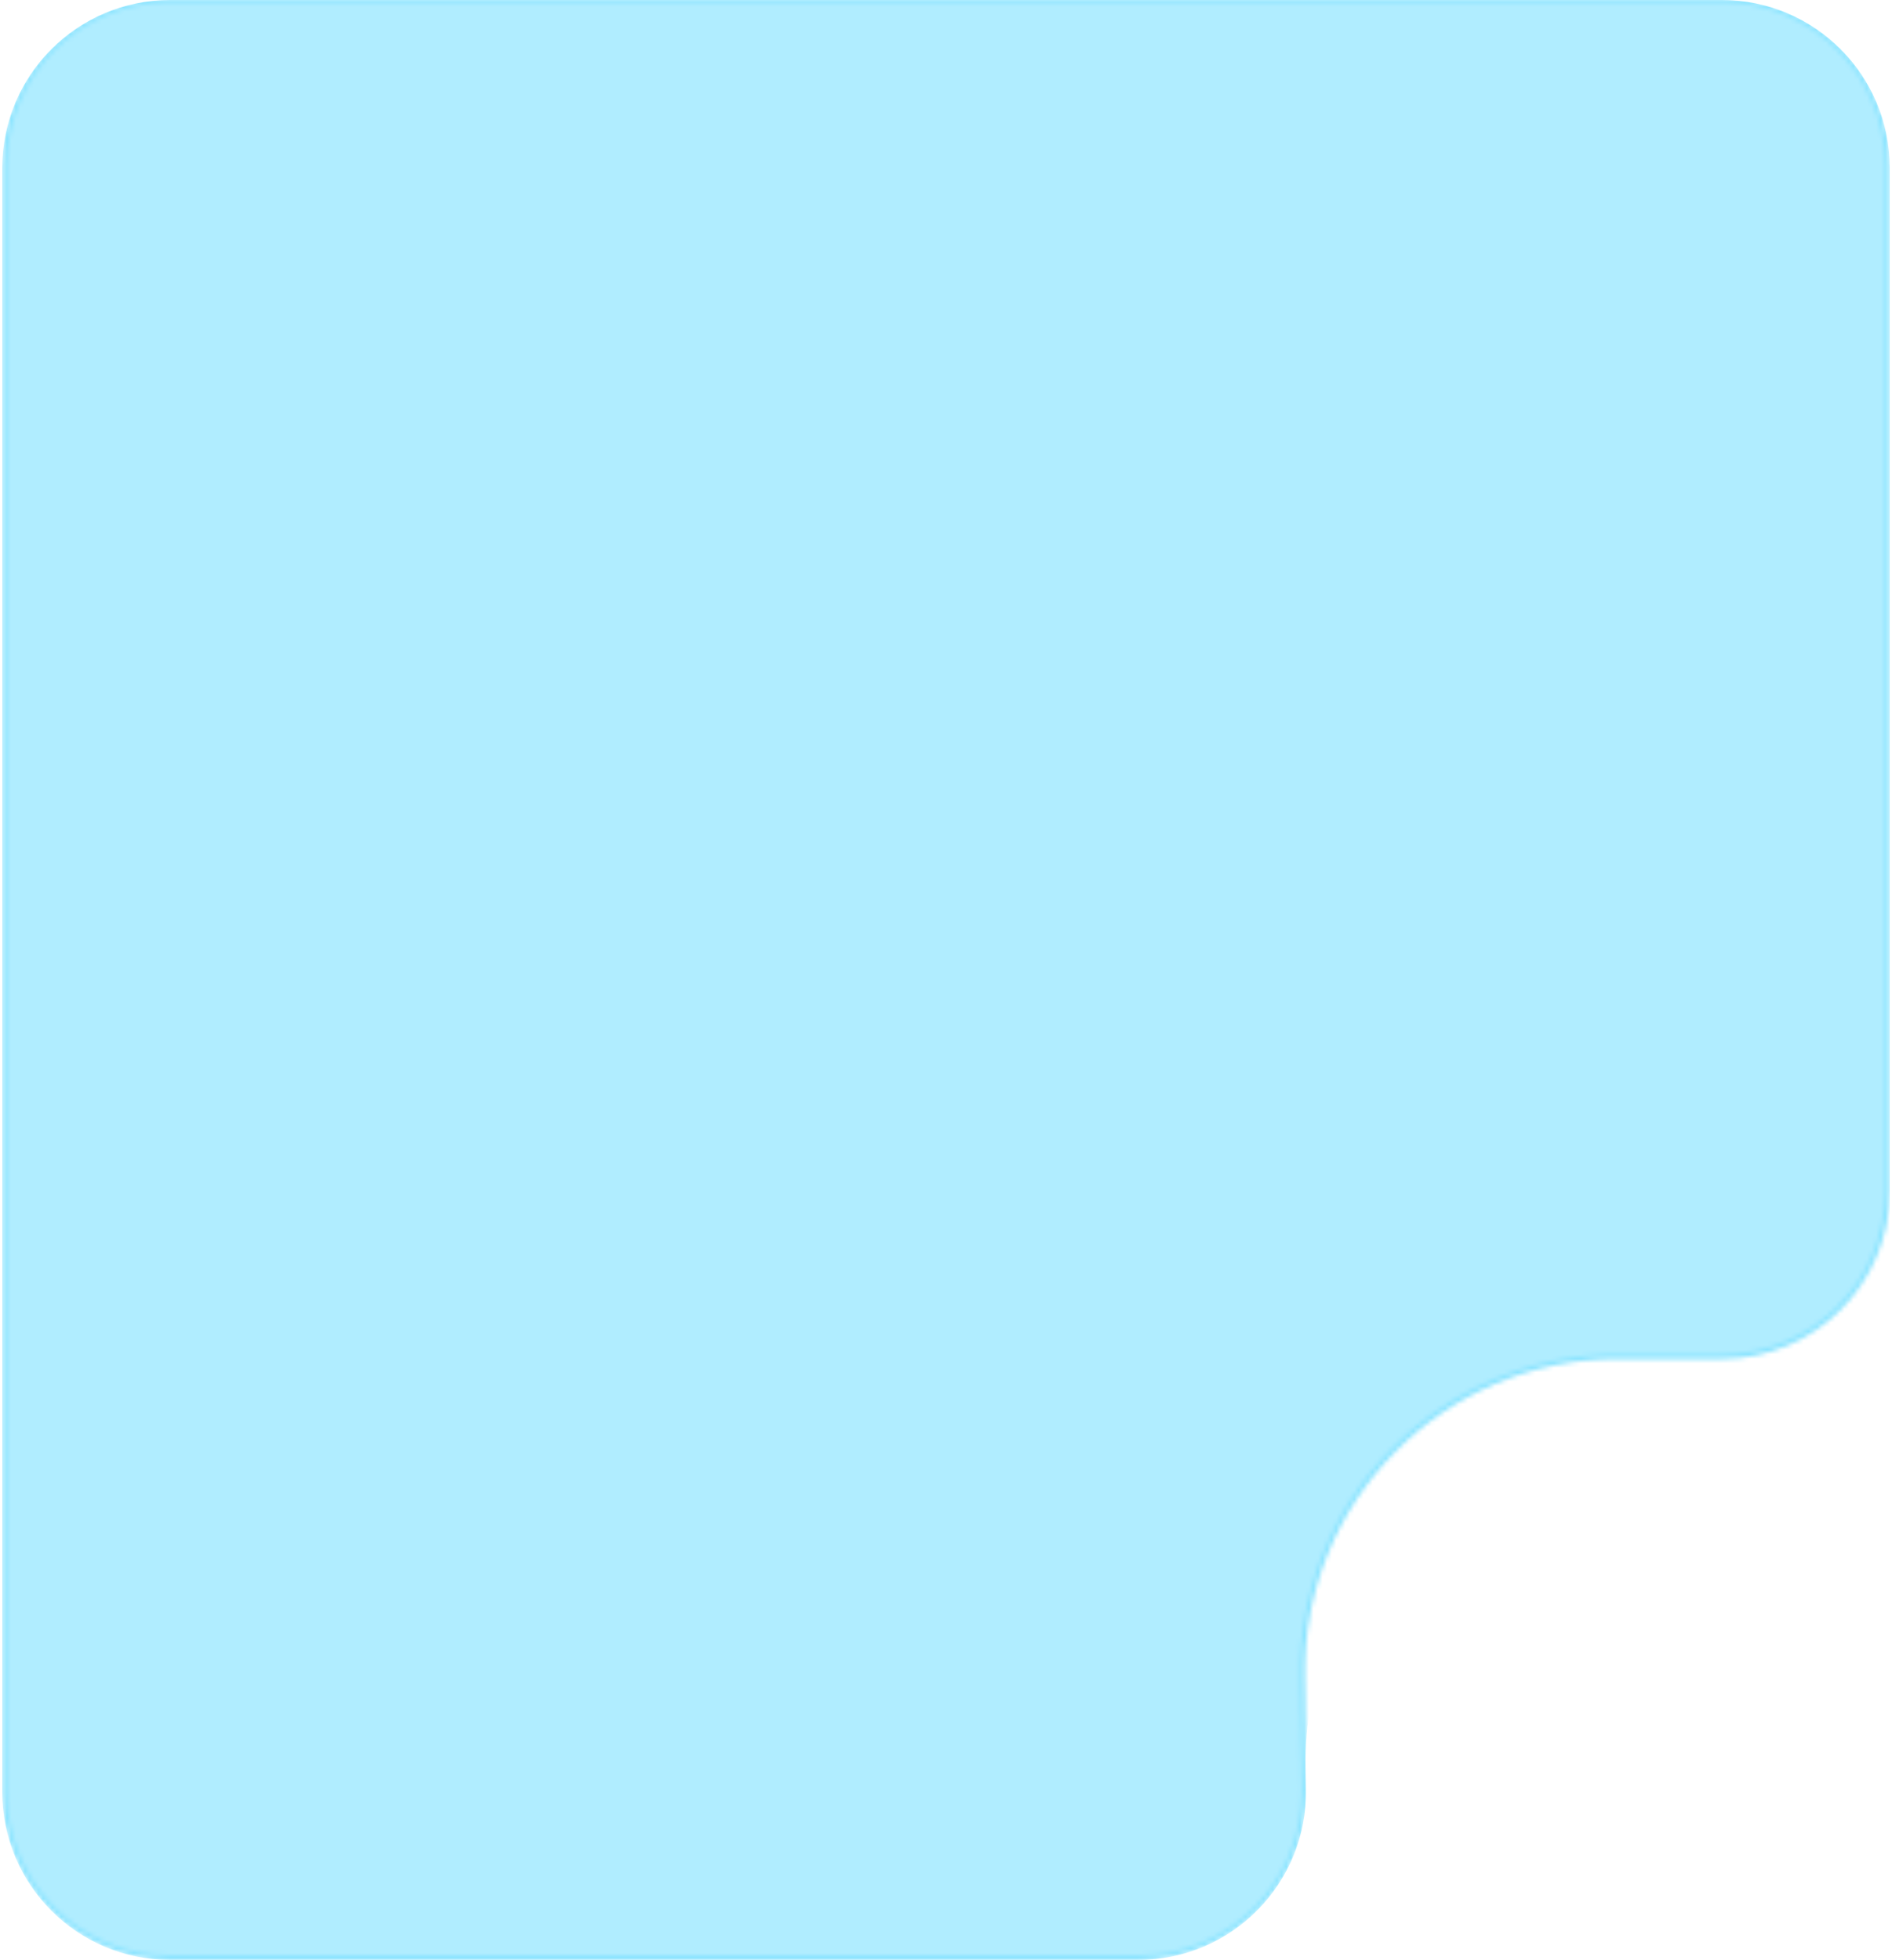<svg width="417" height="432" viewBox="0 0 417 432" fill="none" xmlns="http://www.w3.org/2000/svg">
<mask id="mask0_64_338" style="mask-type:alpha" maskUnits="userSpaceOnUse" x="0" y="-1" width="417" height="433">
<path d="M0.5 36.5C0.5 16.066 17.066 -0.5 37.5 -0.5H379.5C399.935 -0.5 416.5 16.066 416.5 36.5V262.5C416.5 282.935 399.935 299.5 379.5 299.5H356.549C318.034 299.5 286.976 331.031 287.557 369.541L287.933 394.442C288.245 415.092 271.59 432 250.937 432H37.5C17.066 432 0.5 415.435 0.5 395L0.5 36.5Z" fill="#00C4FF" fill-opacity="0.31"/>
<path d="M1 36.5C1 16.342 17.342 0 37.5 0H379.5C399.658 0 416 16.342 416 36.5V262.5C416 282.658 399.658 299 379.5 299H356.549C317.755 299 286.472 330.759 287.057 369.549L287.433 394.449C287.741 414.821 271.311 431.5 250.937 431.5H37.5C17.342 431.5 1 415.158 1 395V36.5Z" stroke="#00C4FF" stroke-opacity="0.23"/>
</mask>
<g mask="url(#mask0_64_338)">
<path d="M0.5 37C0.5 16.566 17.066 0 37.5 0H379.5C399.935 0 416.5 16.566 416.5 37V282.323C416.5 302.757 399.935 319.323 379.5 319.323H356.736C318.149 319.323 287.062 350.967 287.746 389.547L287.832 394.343C288.199 415.032 271.529 432 250.837 432H37.5C17.066 432 0.5 415.435 0.5 395V37Z" fill="#00C4FF"/>
</g>
</svg>
